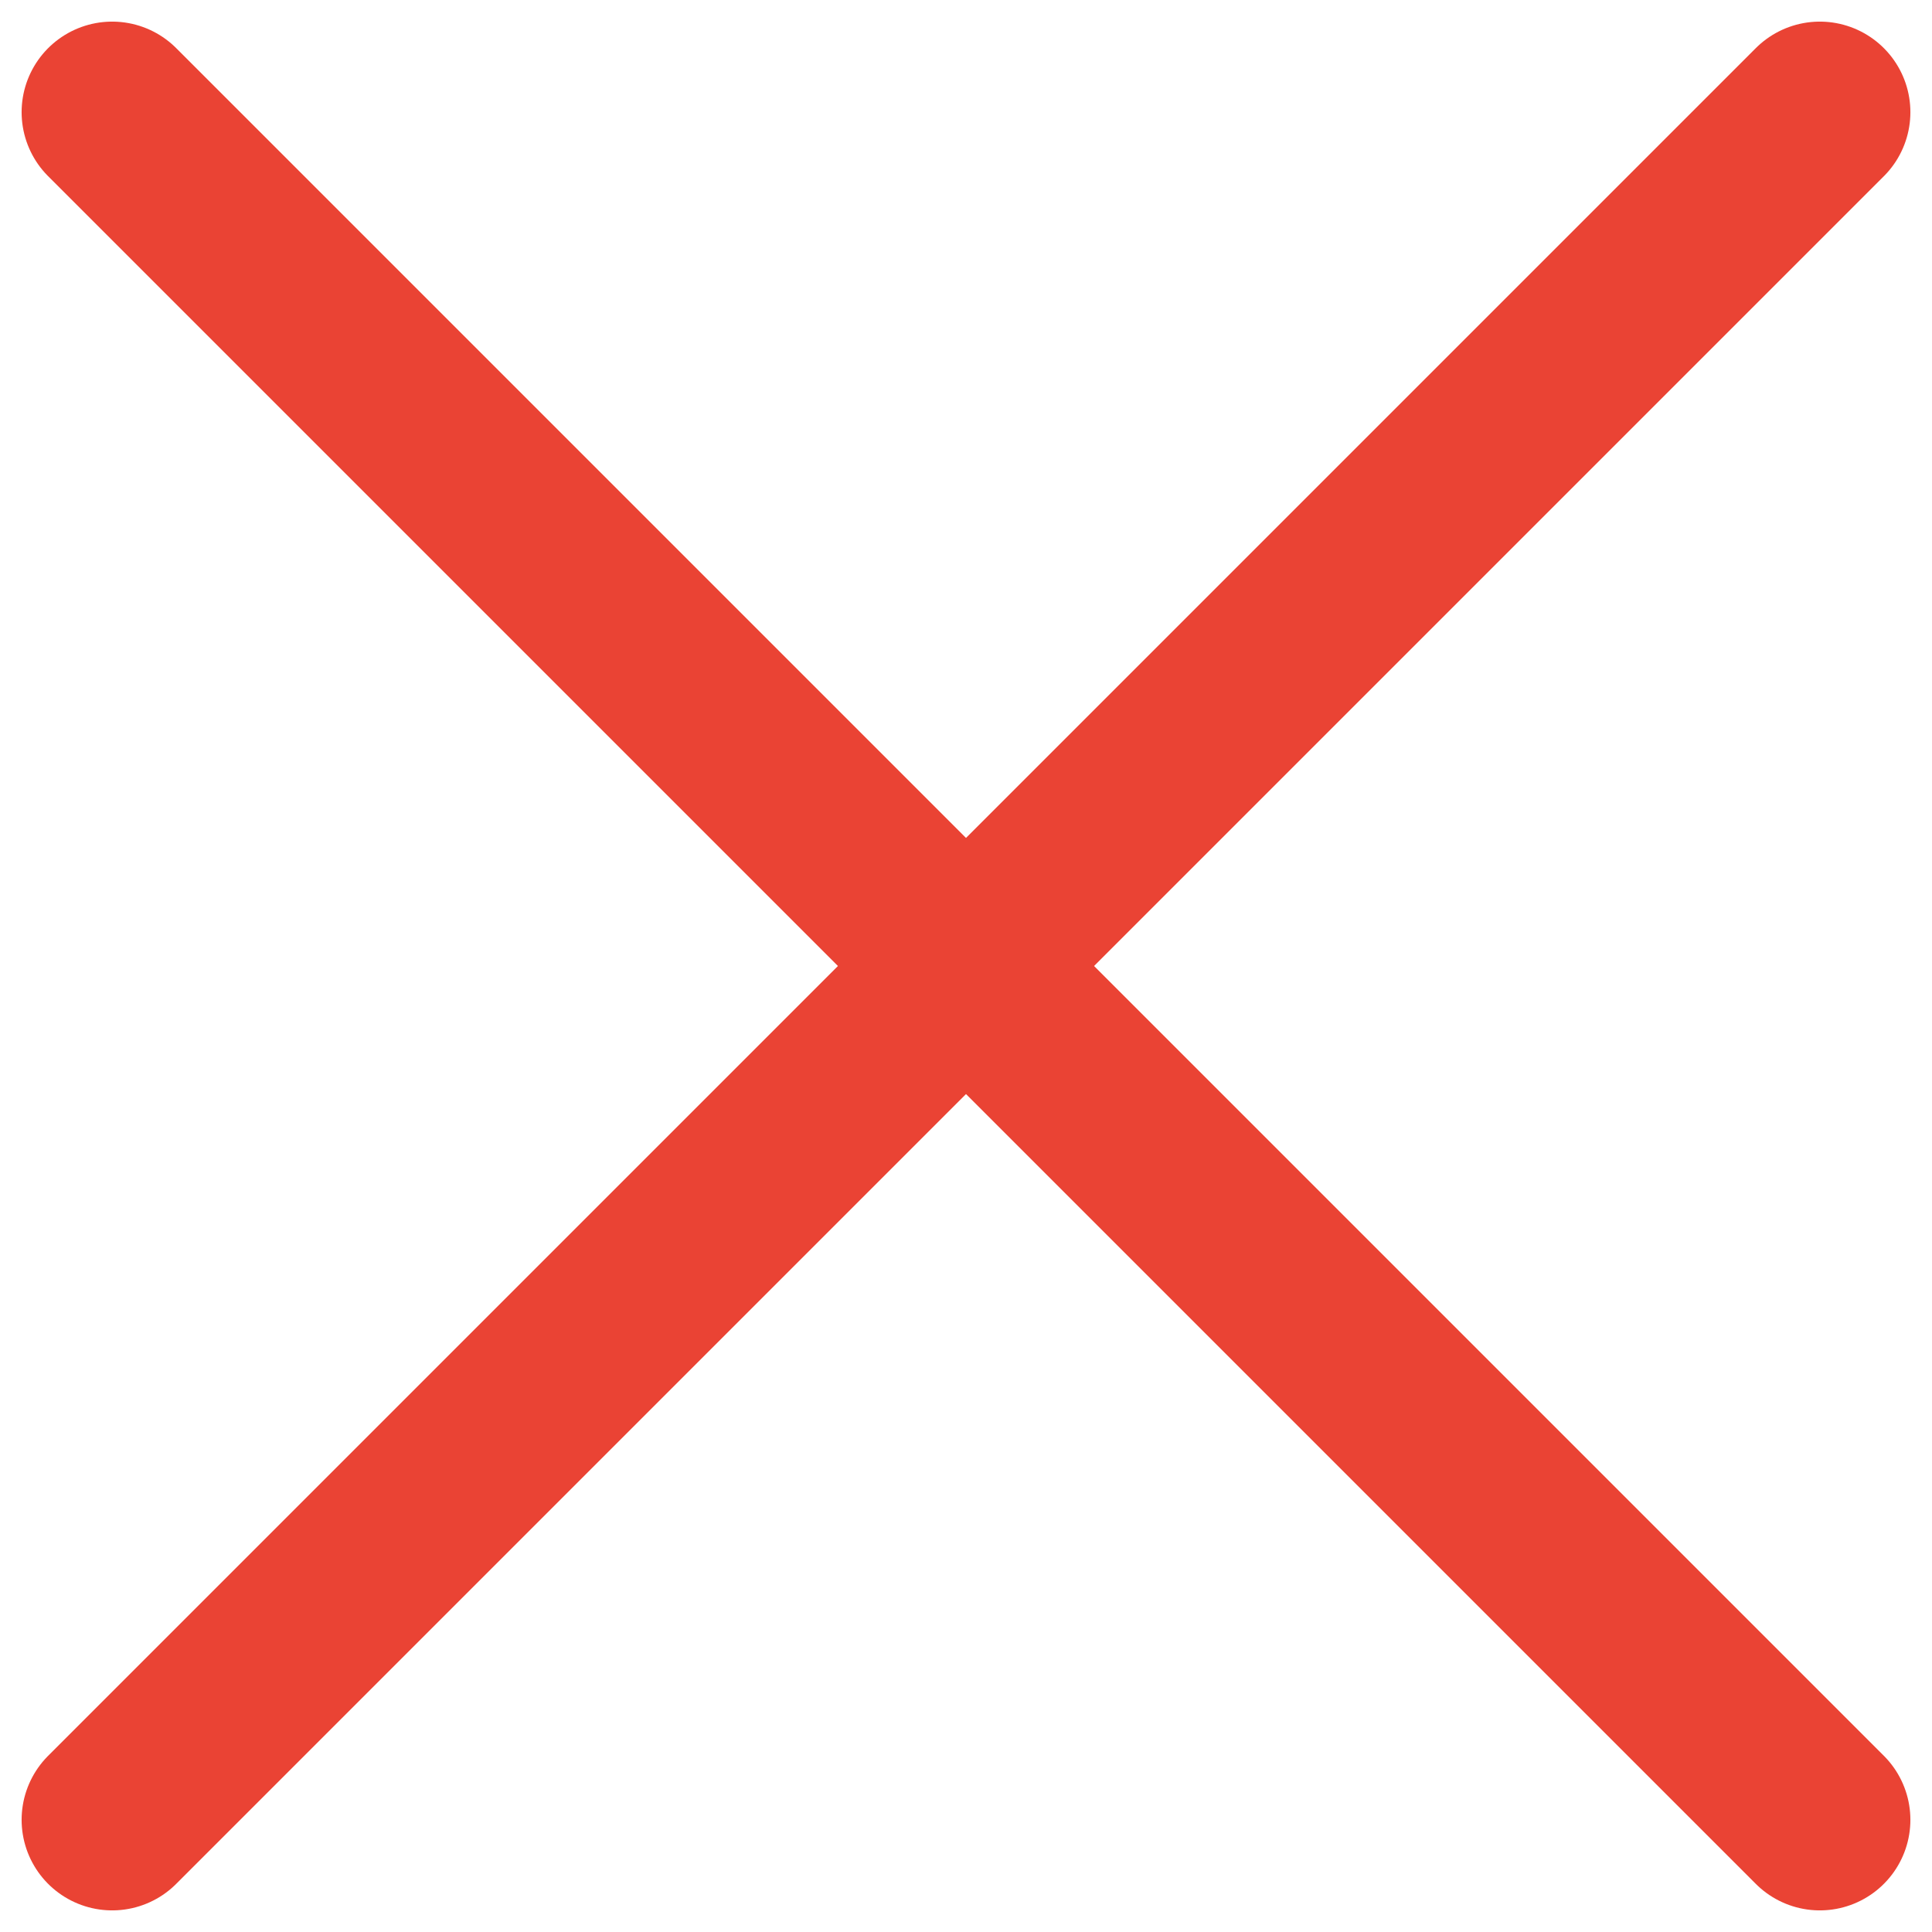 <svg width="16" height="16" viewBox="0 0 16 16" fill="none" xmlns="http://www.w3.org/2000/svg">
<path d="M0.929 15.071L15.071 0.929" stroke="#EA4334" stroke-width="1.5" stroke-linecap="round"/>
<path d="M0.929 0.929L15.071 15.071" stroke="#EA4334" stroke-width="1.5" stroke-linecap="round"/>
</svg>

